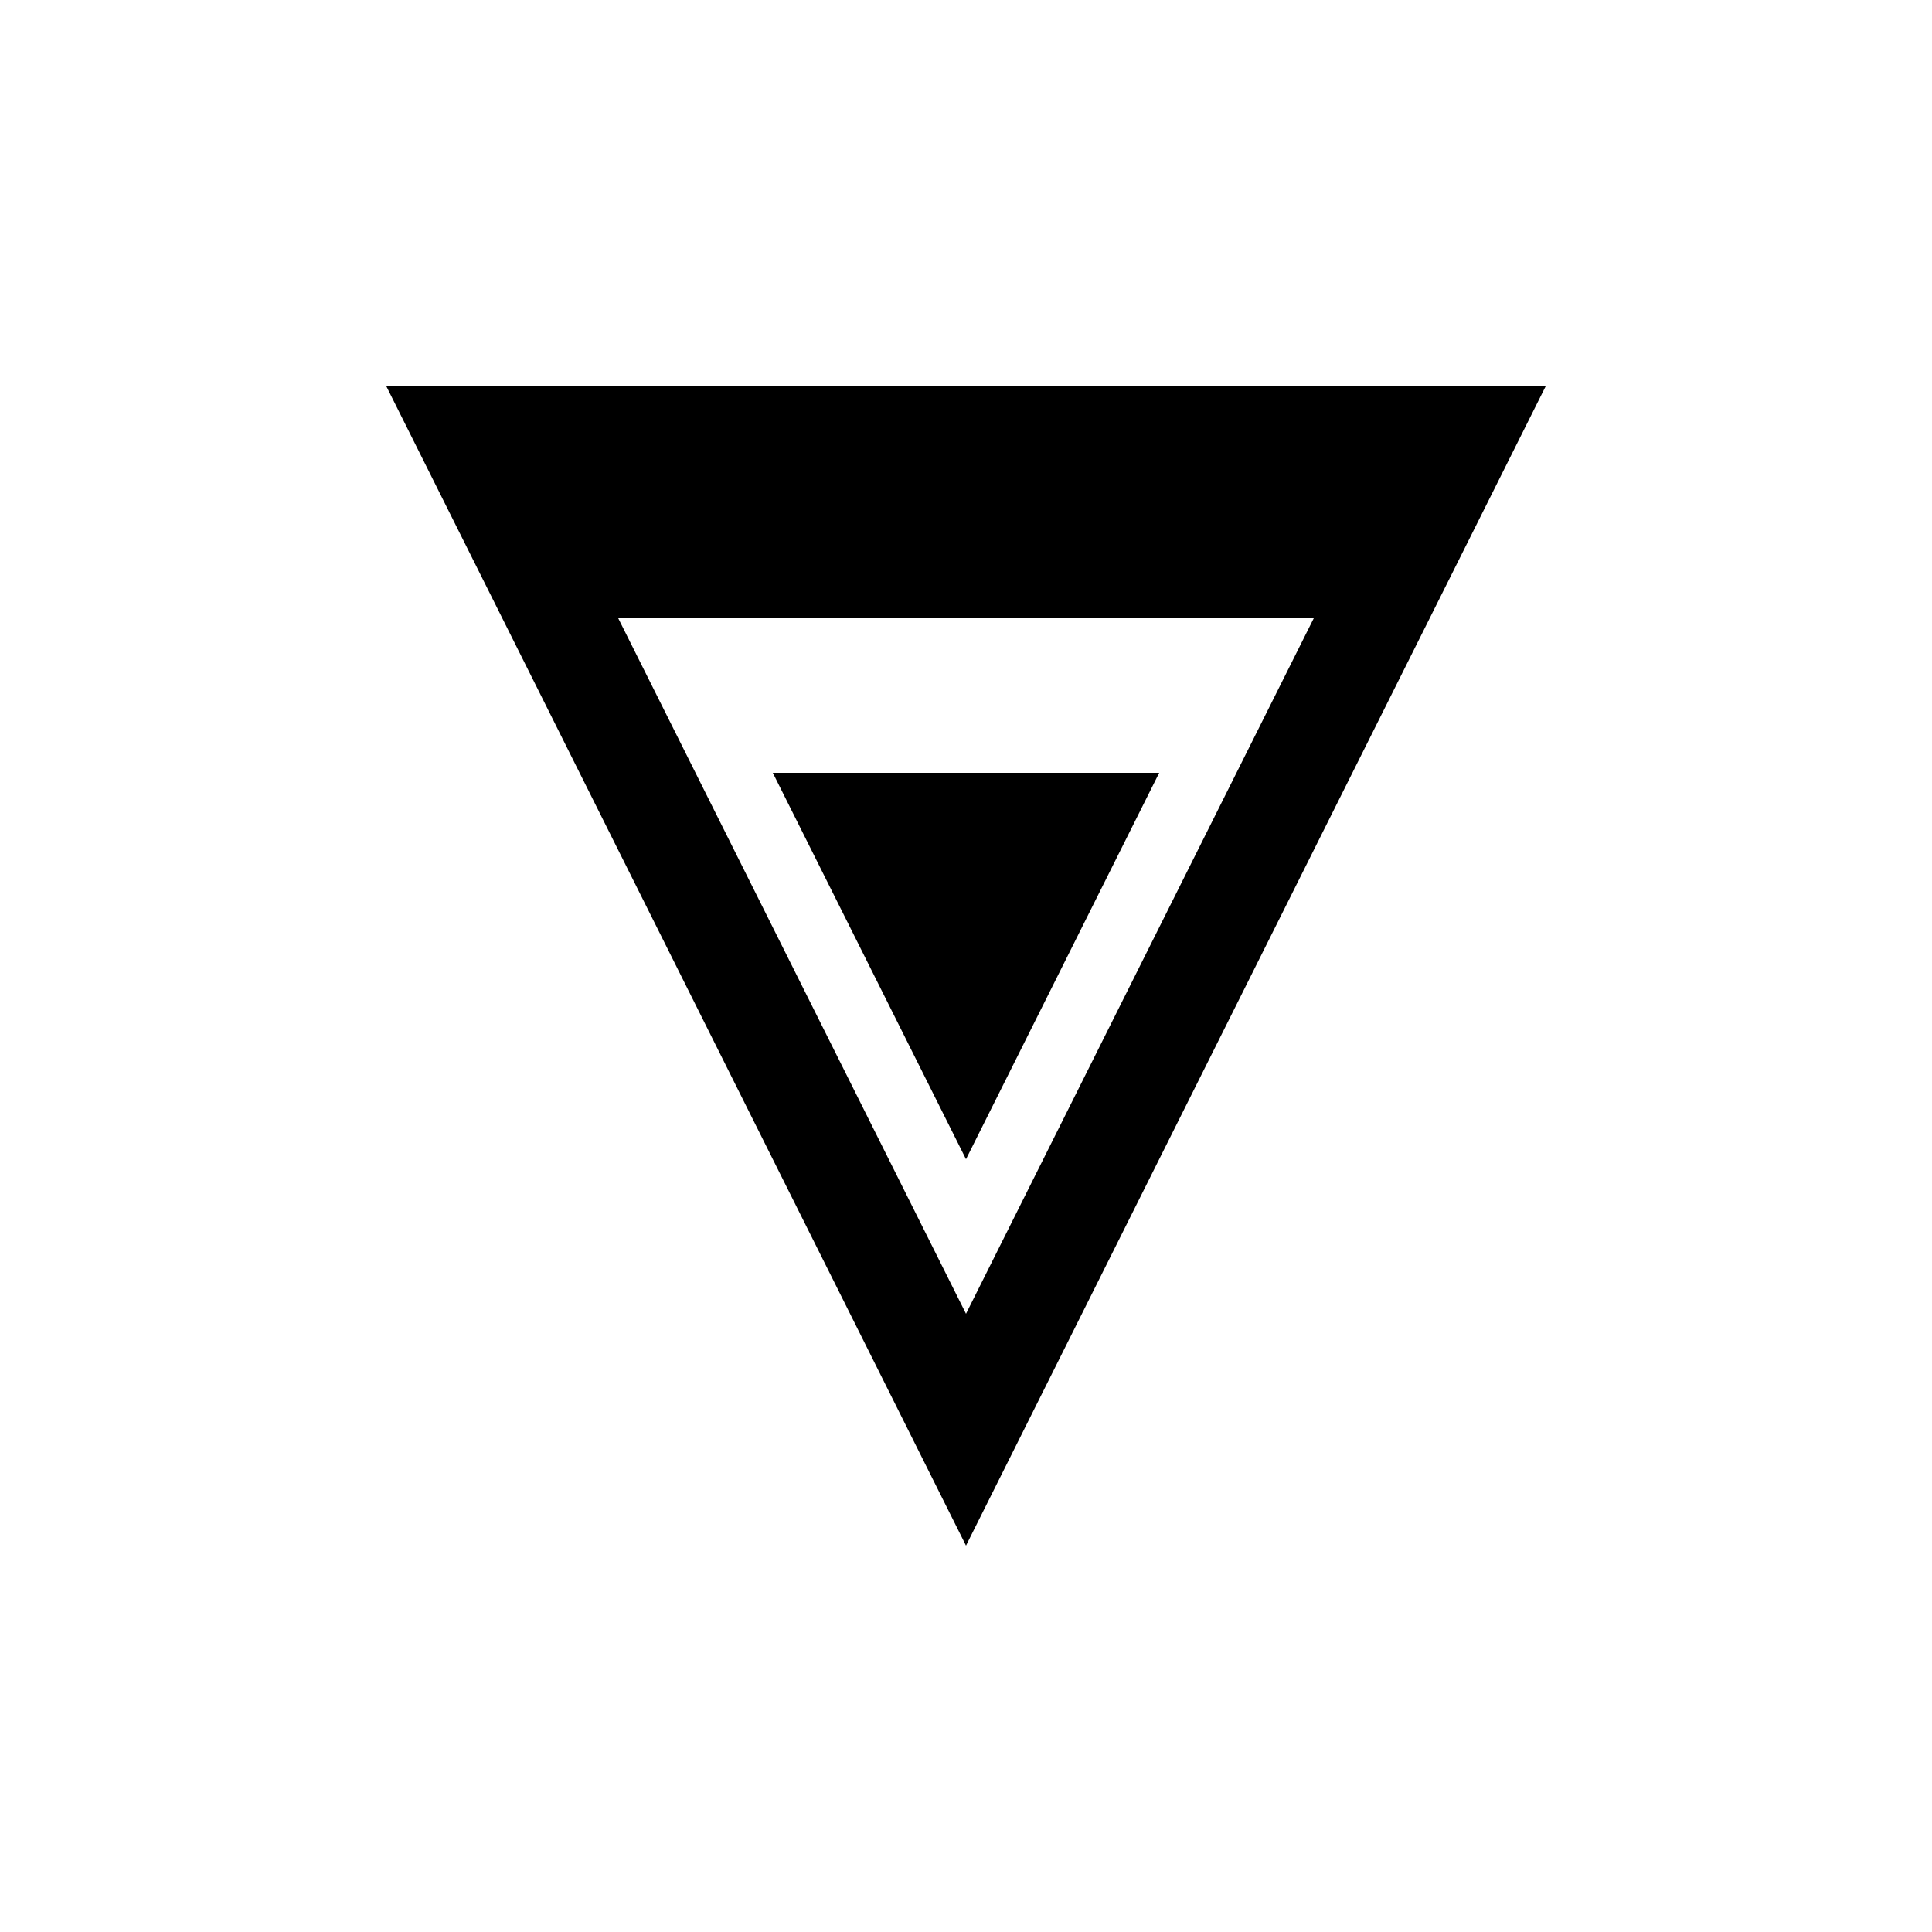 <svg xmlns="http://www.w3.org/2000/svg" viewBox="-100 -100 500 500"><path style="fill:#000000" d="M 0 0 L 300 0 L 150 300 L 0 0 L 0 300 L 0 0 M 60 60 L 150 240 L 240 60 L 60 60 M 100 100 L 200 100 L 150 200 L 100 100"/></svg>
